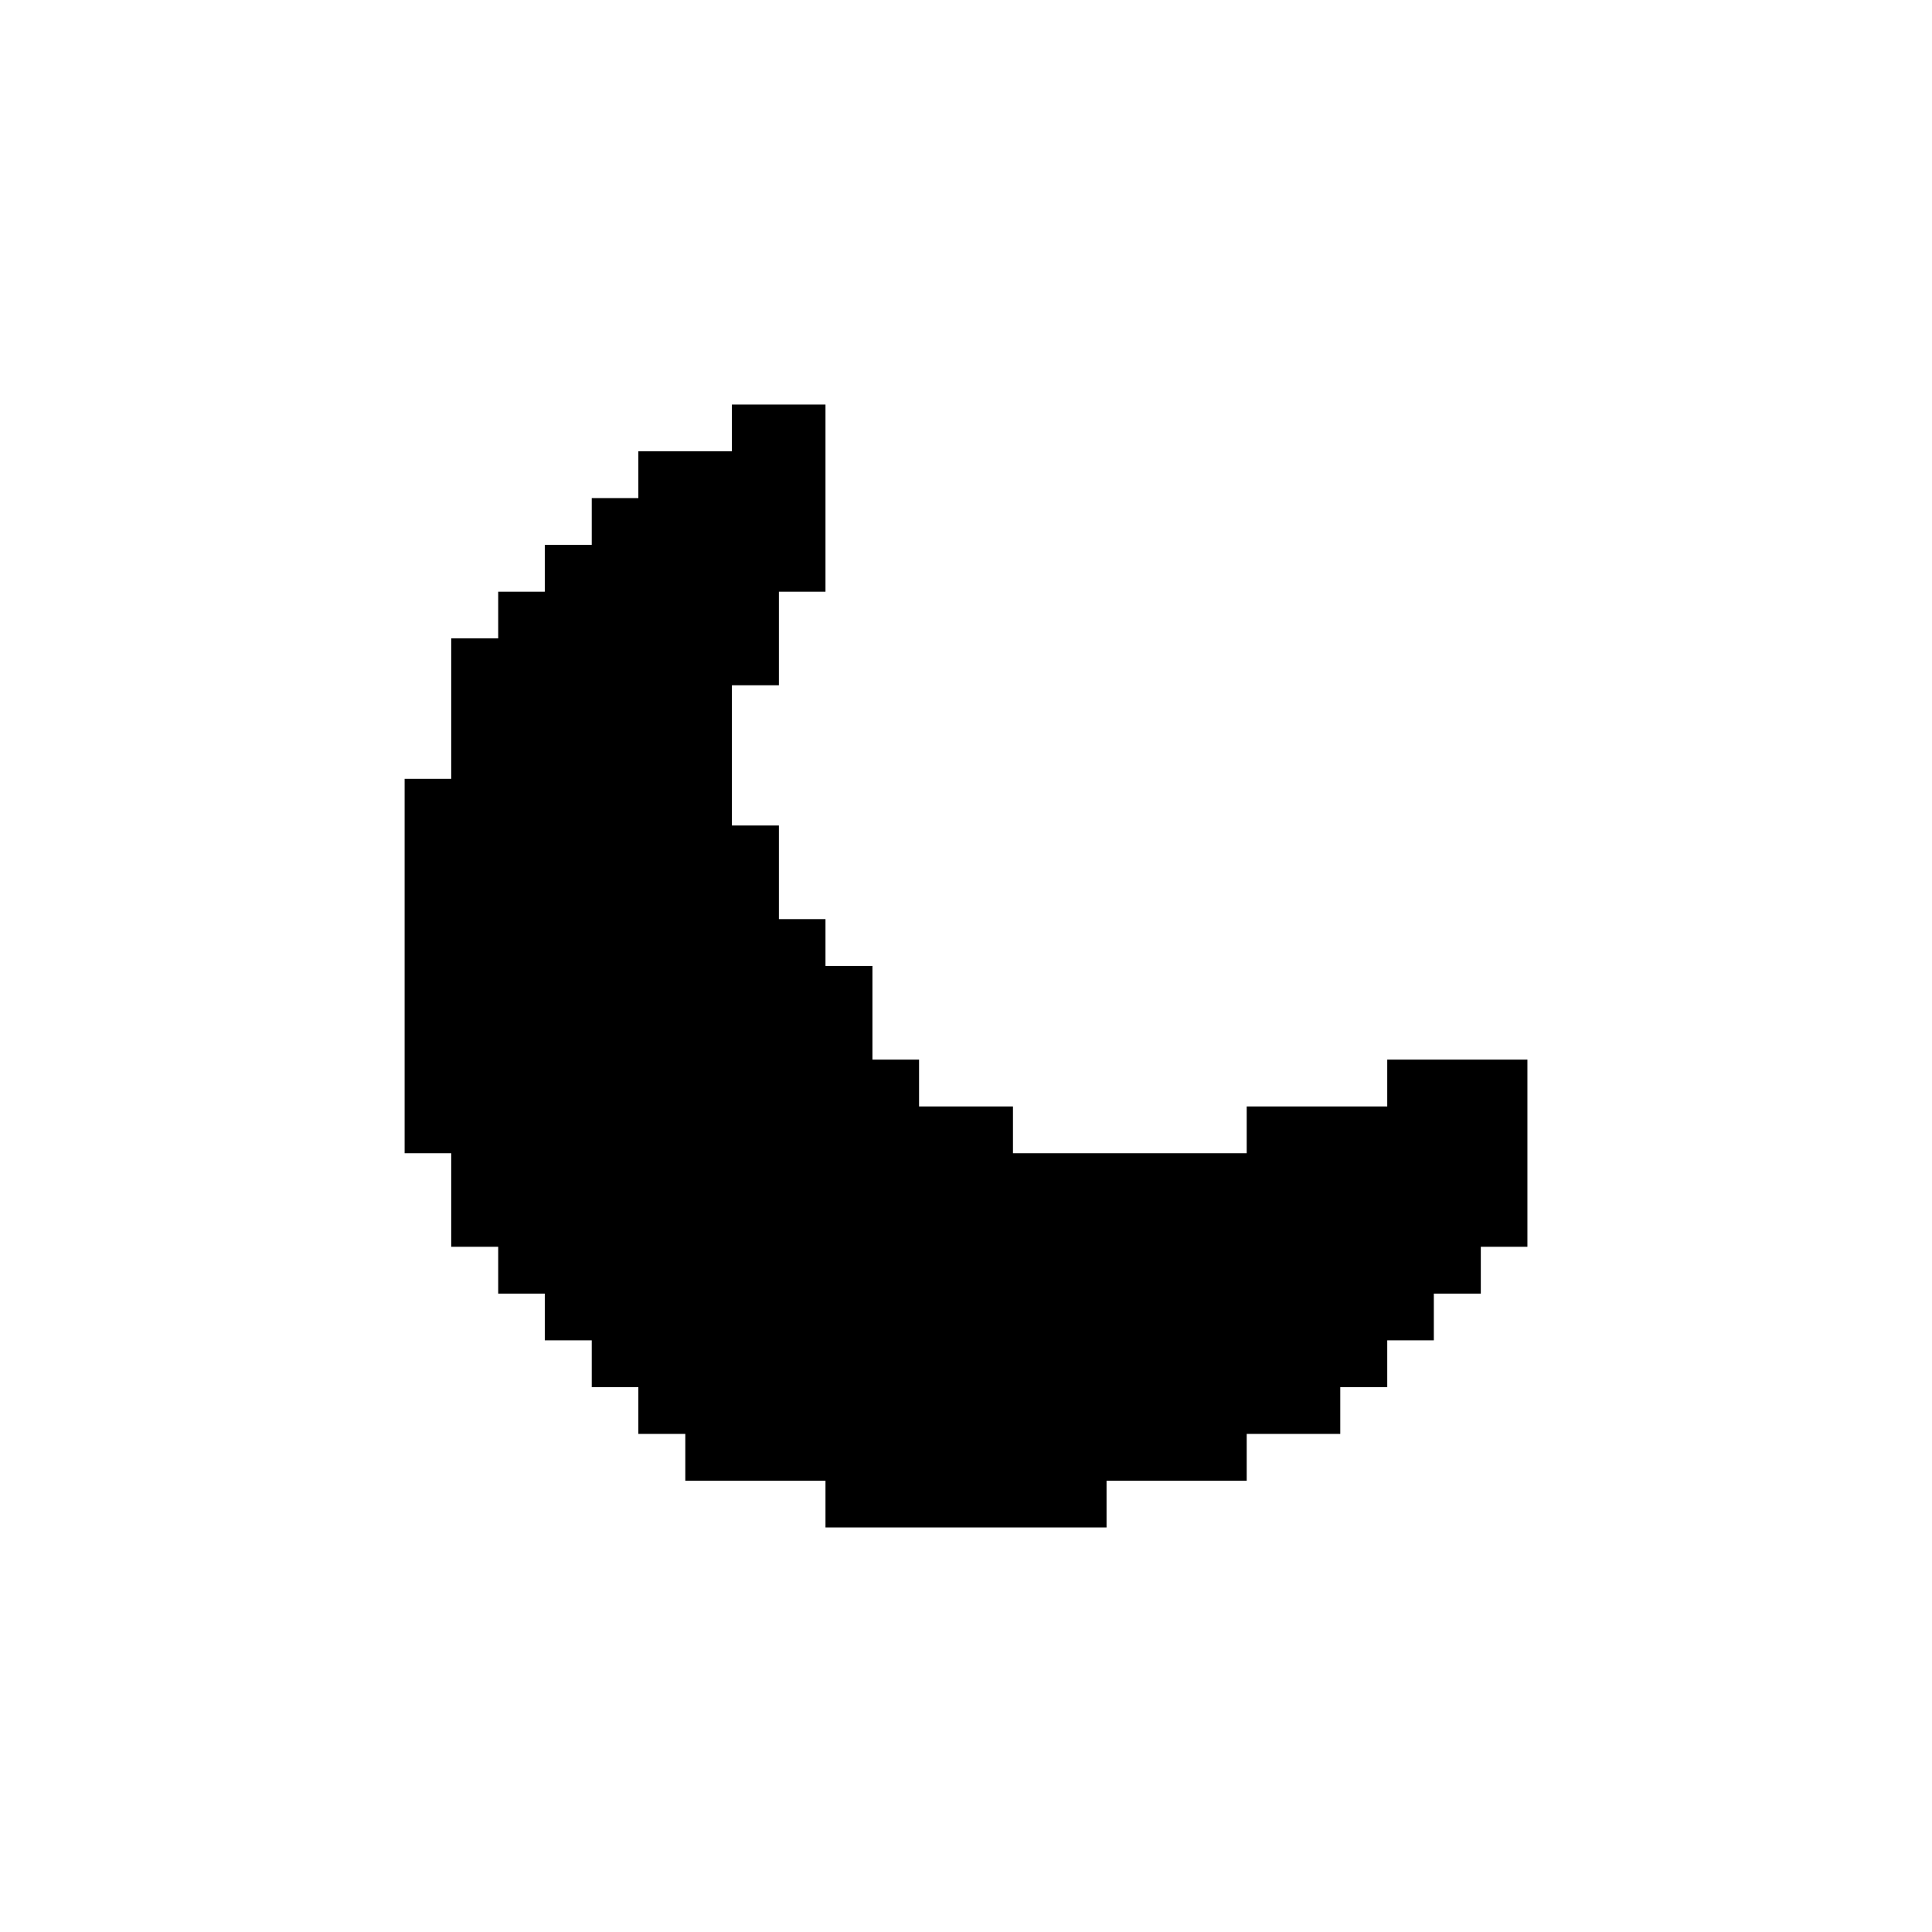 <?xml version="1.0" encoding="UTF-8"?>
<svg width="752pt" height="752pt" version="1.1" viewBox="0 0 752 752" xmlns="http://www.w3.org/2000/svg">
 <path d="m576.38 412.44h-36.418v18.234h-54.703v18.191h-90.98v-18.191h-36.551v-18.234h-18.141v-36.465h-18.281v-18.227h-18.137v-36.426h-18.285v-54.598h18.285v-36.422h18.137v-72.84h-36.422v18.188h-36.418v18.234h-18.137v18.188h-18.277v18.23h-18.137v18.184h-18.285v54.652h-18.137v145.73h18.137v36.414h18.285v18.234h18.137v18.188h18.277v18.227h18.137v18.188h18.281v18.238h54.559v18.184h109.4v-18.184h54.555v-18.238h36.418v-18.188h18.285v-18.227h18.129v-18.188h18.289v-18.234h18.137v-72.84z"/>
</svg>
